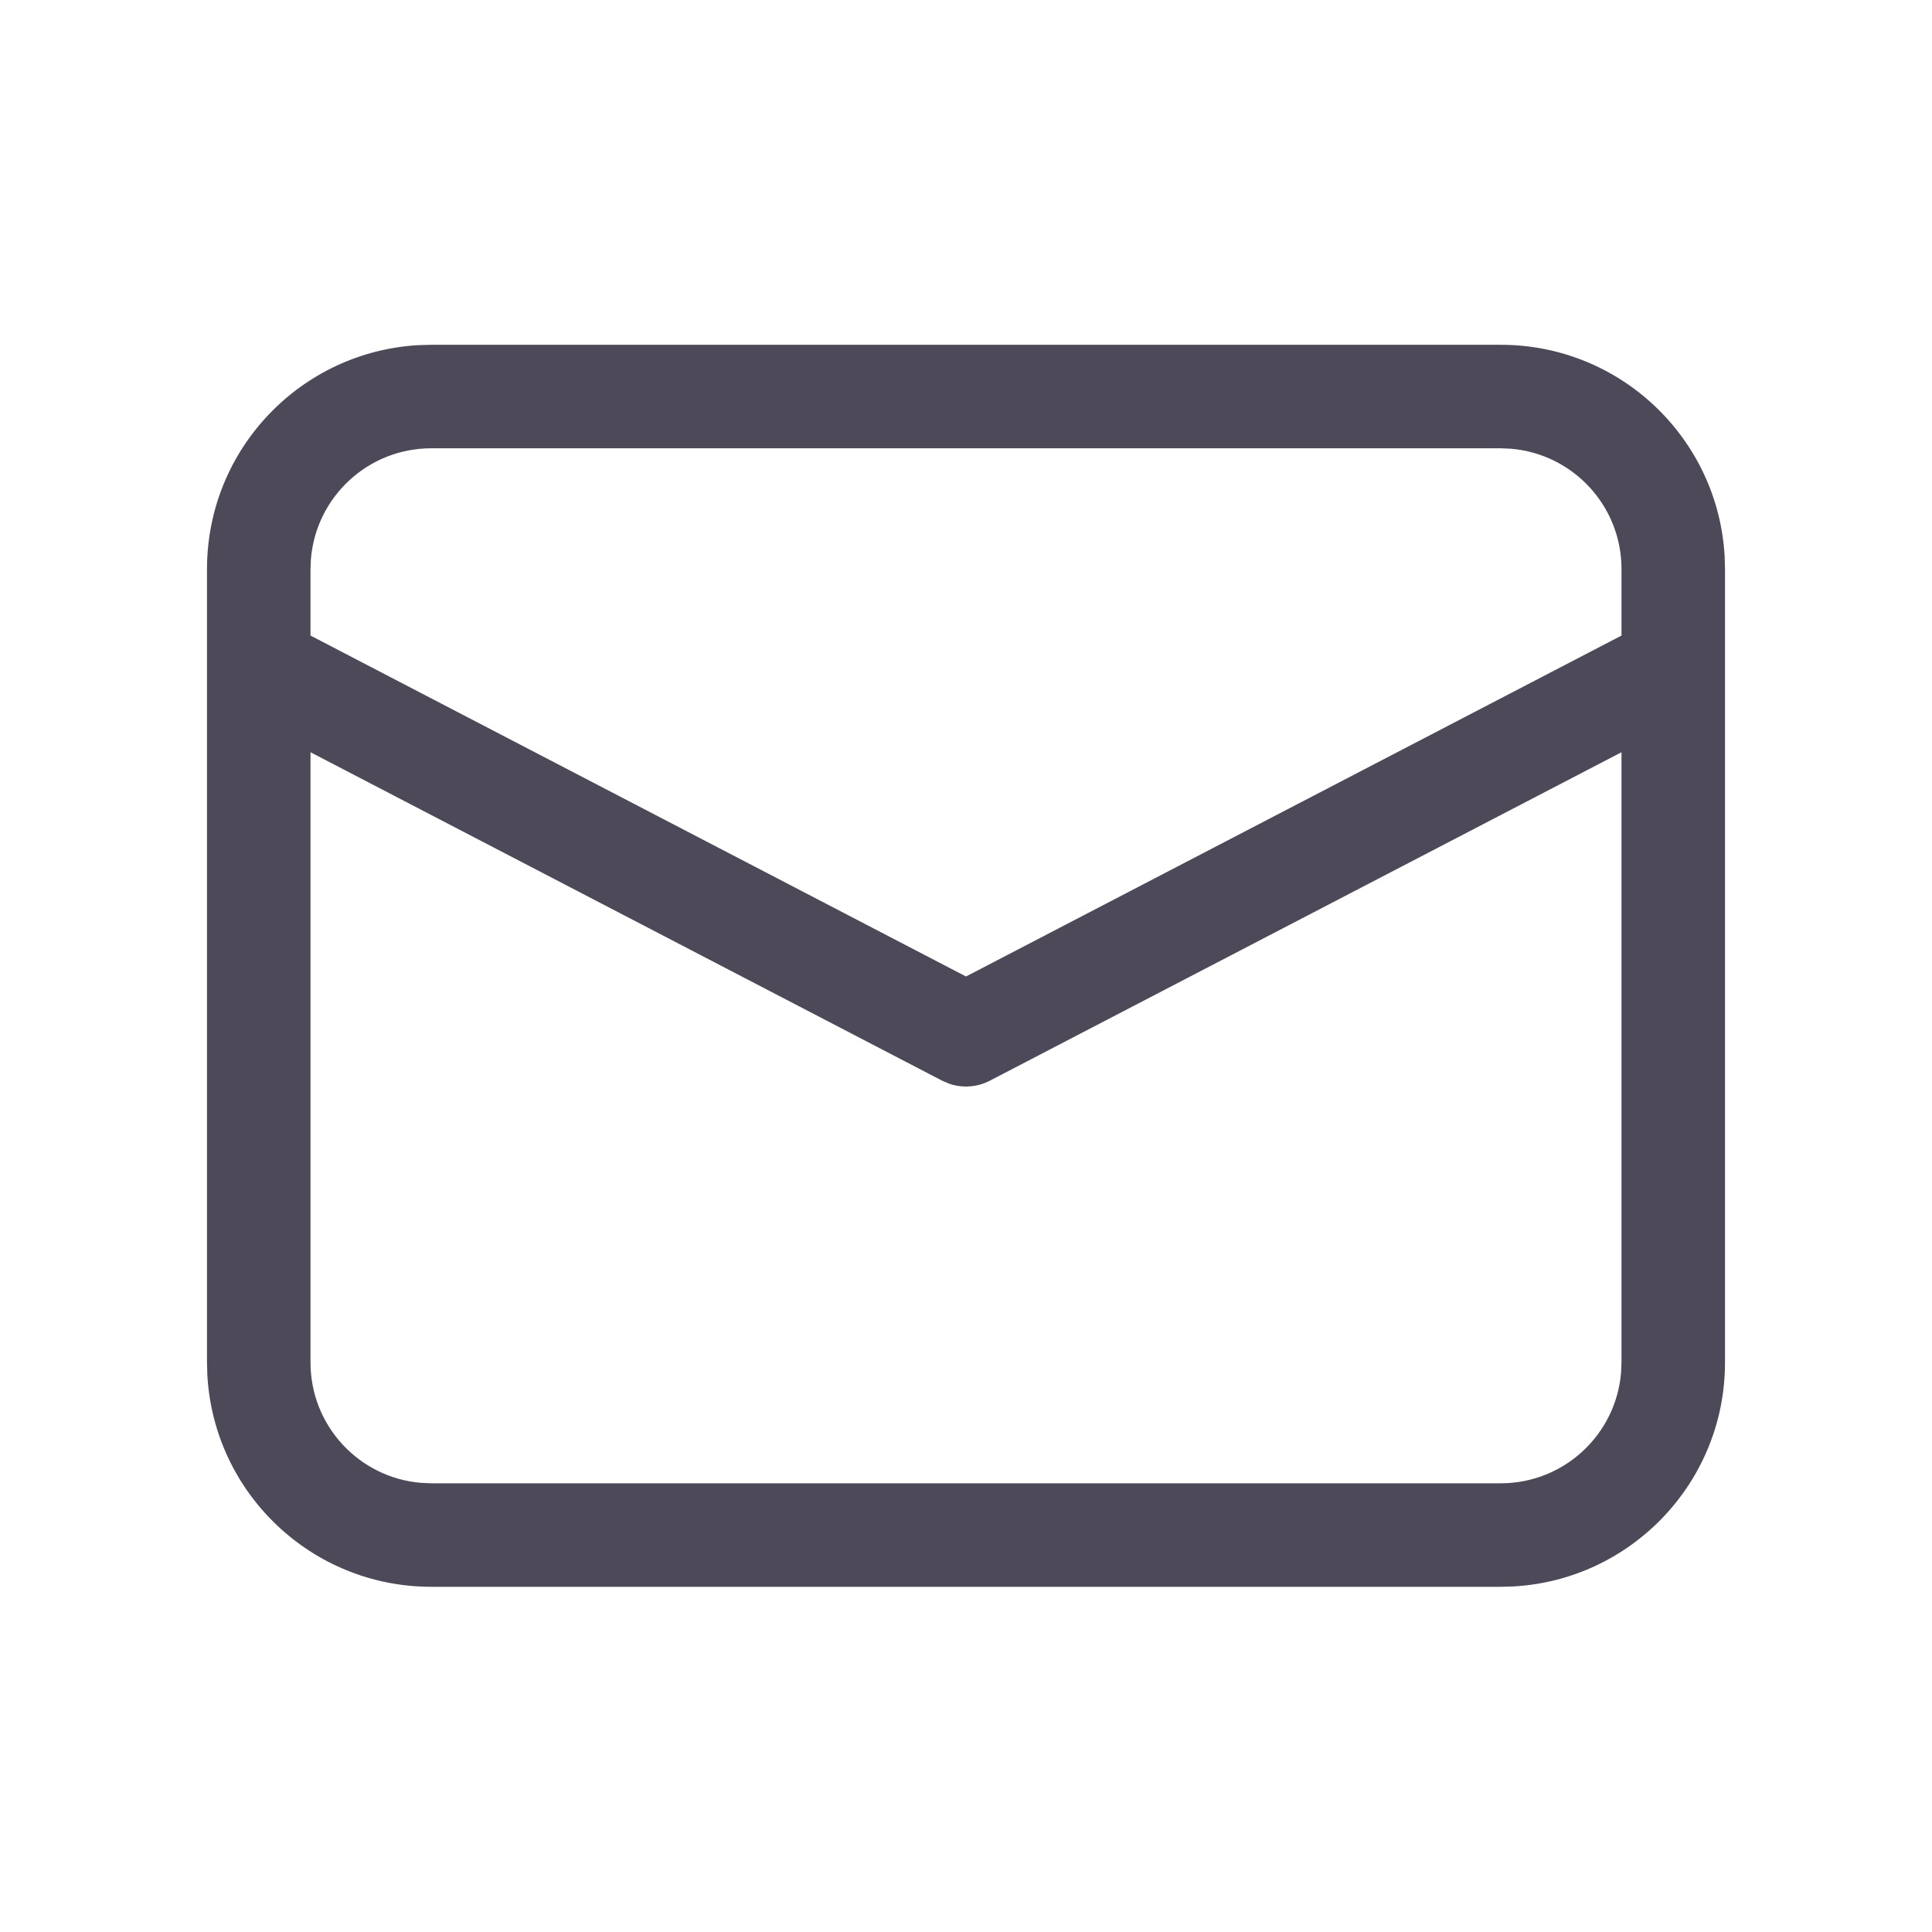 <svg width="28" height="28" viewBox="0 0 28 28" fill="none" xmlns="http://www.w3.org/2000/svg">
<path d="M6.25 4.997H21.75C23.483 4.997 24.899 6.353 24.995 8.063L25 8.247V19.747C25 21.48 23.643 22.896 21.934 22.992L21.75 22.997H6.25C4.517 22.997 3.101 21.641 3.005 19.931L3 19.747V8.247C3 6.514 4.356 5.098 6.066 5.002L6.25 4.997H21.75H6.25ZM23.5 10.902L14.346 15.662C14.165 15.756 13.956 15.772 13.765 15.709L13.654 15.662L4.5 10.902V19.747C4.5 20.665 5.207 21.418 6.106 21.491L6.25 21.497H21.75C22.668 21.497 23.421 20.79 23.494 19.89L23.5 19.747V10.902ZM21.75 6.497H6.25C5.332 6.497 4.579 7.204 4.506 8.103L4.5 8.247V9.211L14 14.152L23.5 9.211V8.247C23.5 7.329 22.793 6.576 21.893 6.503L21.75 6.497Z" fill="#4D4959"/>
</svg>
